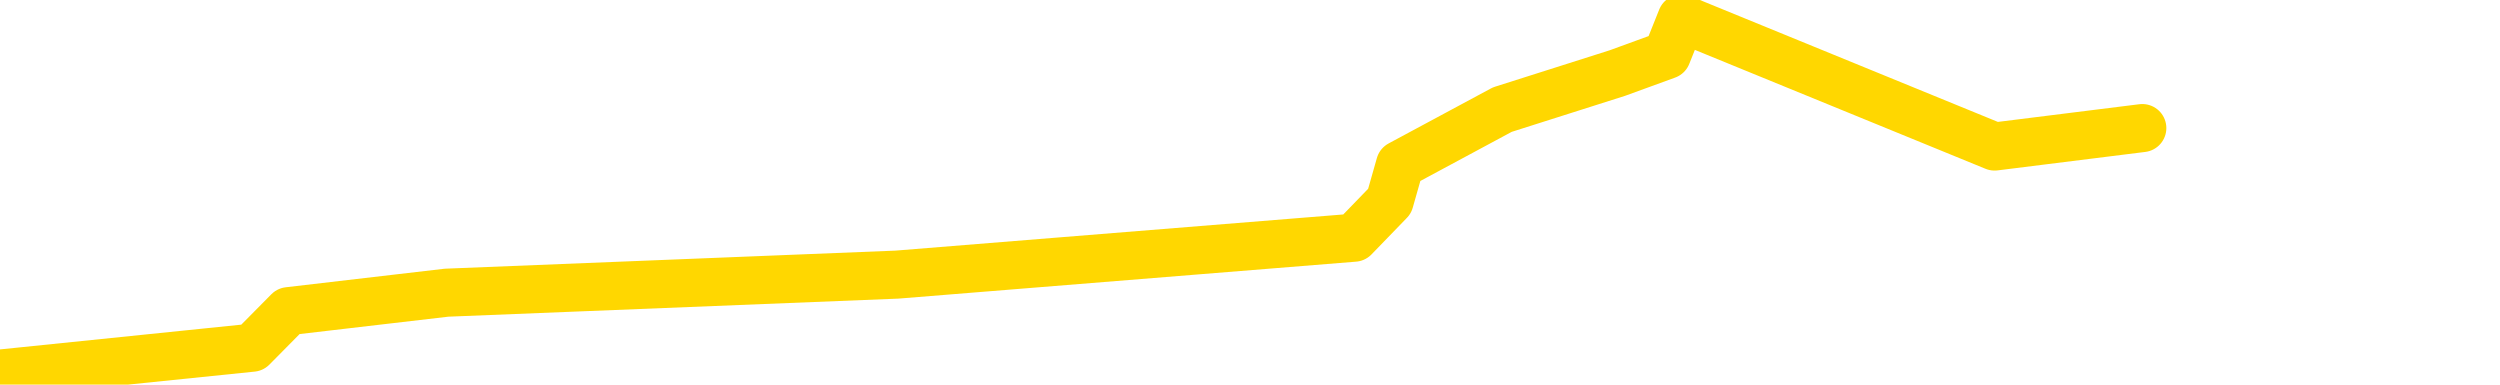 <svg xmlns="http://www.w3.org/2000/svg" version="1.1" viewBox="0 0 6500 1000">
	<path fill="none" stroke="gold" stroke-width="125" stroke-linecap="round" stroke-linejoin="round" d="M0 3806  L-15318 3806 L-14906 3711 L-14682 3758 L-14624 3711 L-14587 3616 L-14403 3520 L-13912 3425 L-13619 3378 L-13307 3330 L-13073 3235 L-13020 3140 L-12960 3045 L-12807 2997 L-12767 2950 L-12634 2902 L-12342 2950 L-11801 2902 L-11191 2807 L-11143 2902 L-10503 2807 L-10469 2854 L-9944 2759 L-9811 2712 L-9421 2521 L-9093 2426 L-8976 2331 L-8764 2426 L-8047 2379 L-7477 2331 L-7370 2284 L-7196 2188 L-6974 2093 L-6573 2046 L-6547 1950 L-5619 1855 L-5532 1760 L-5449 1665 L-5379 1570 L-5082 1522 L-4930 1475 L-3040 1760 L-2939 1617 L-2677 1522 L-2383 1617 L-2242 1522 L-1993 1475 L-1957 1427 L-1799 1332 L-1335 1284 L-1082 1189 L-870 1142 L-619 1094 L-270 999 L656 904 L750 809 L1161 761 L2332 714 L3521 618 L3613 523 L3640 428 L3906 285 L4205 190 L4334 143 L4372 48 L5186 381 L5570 333" />
</svg>
